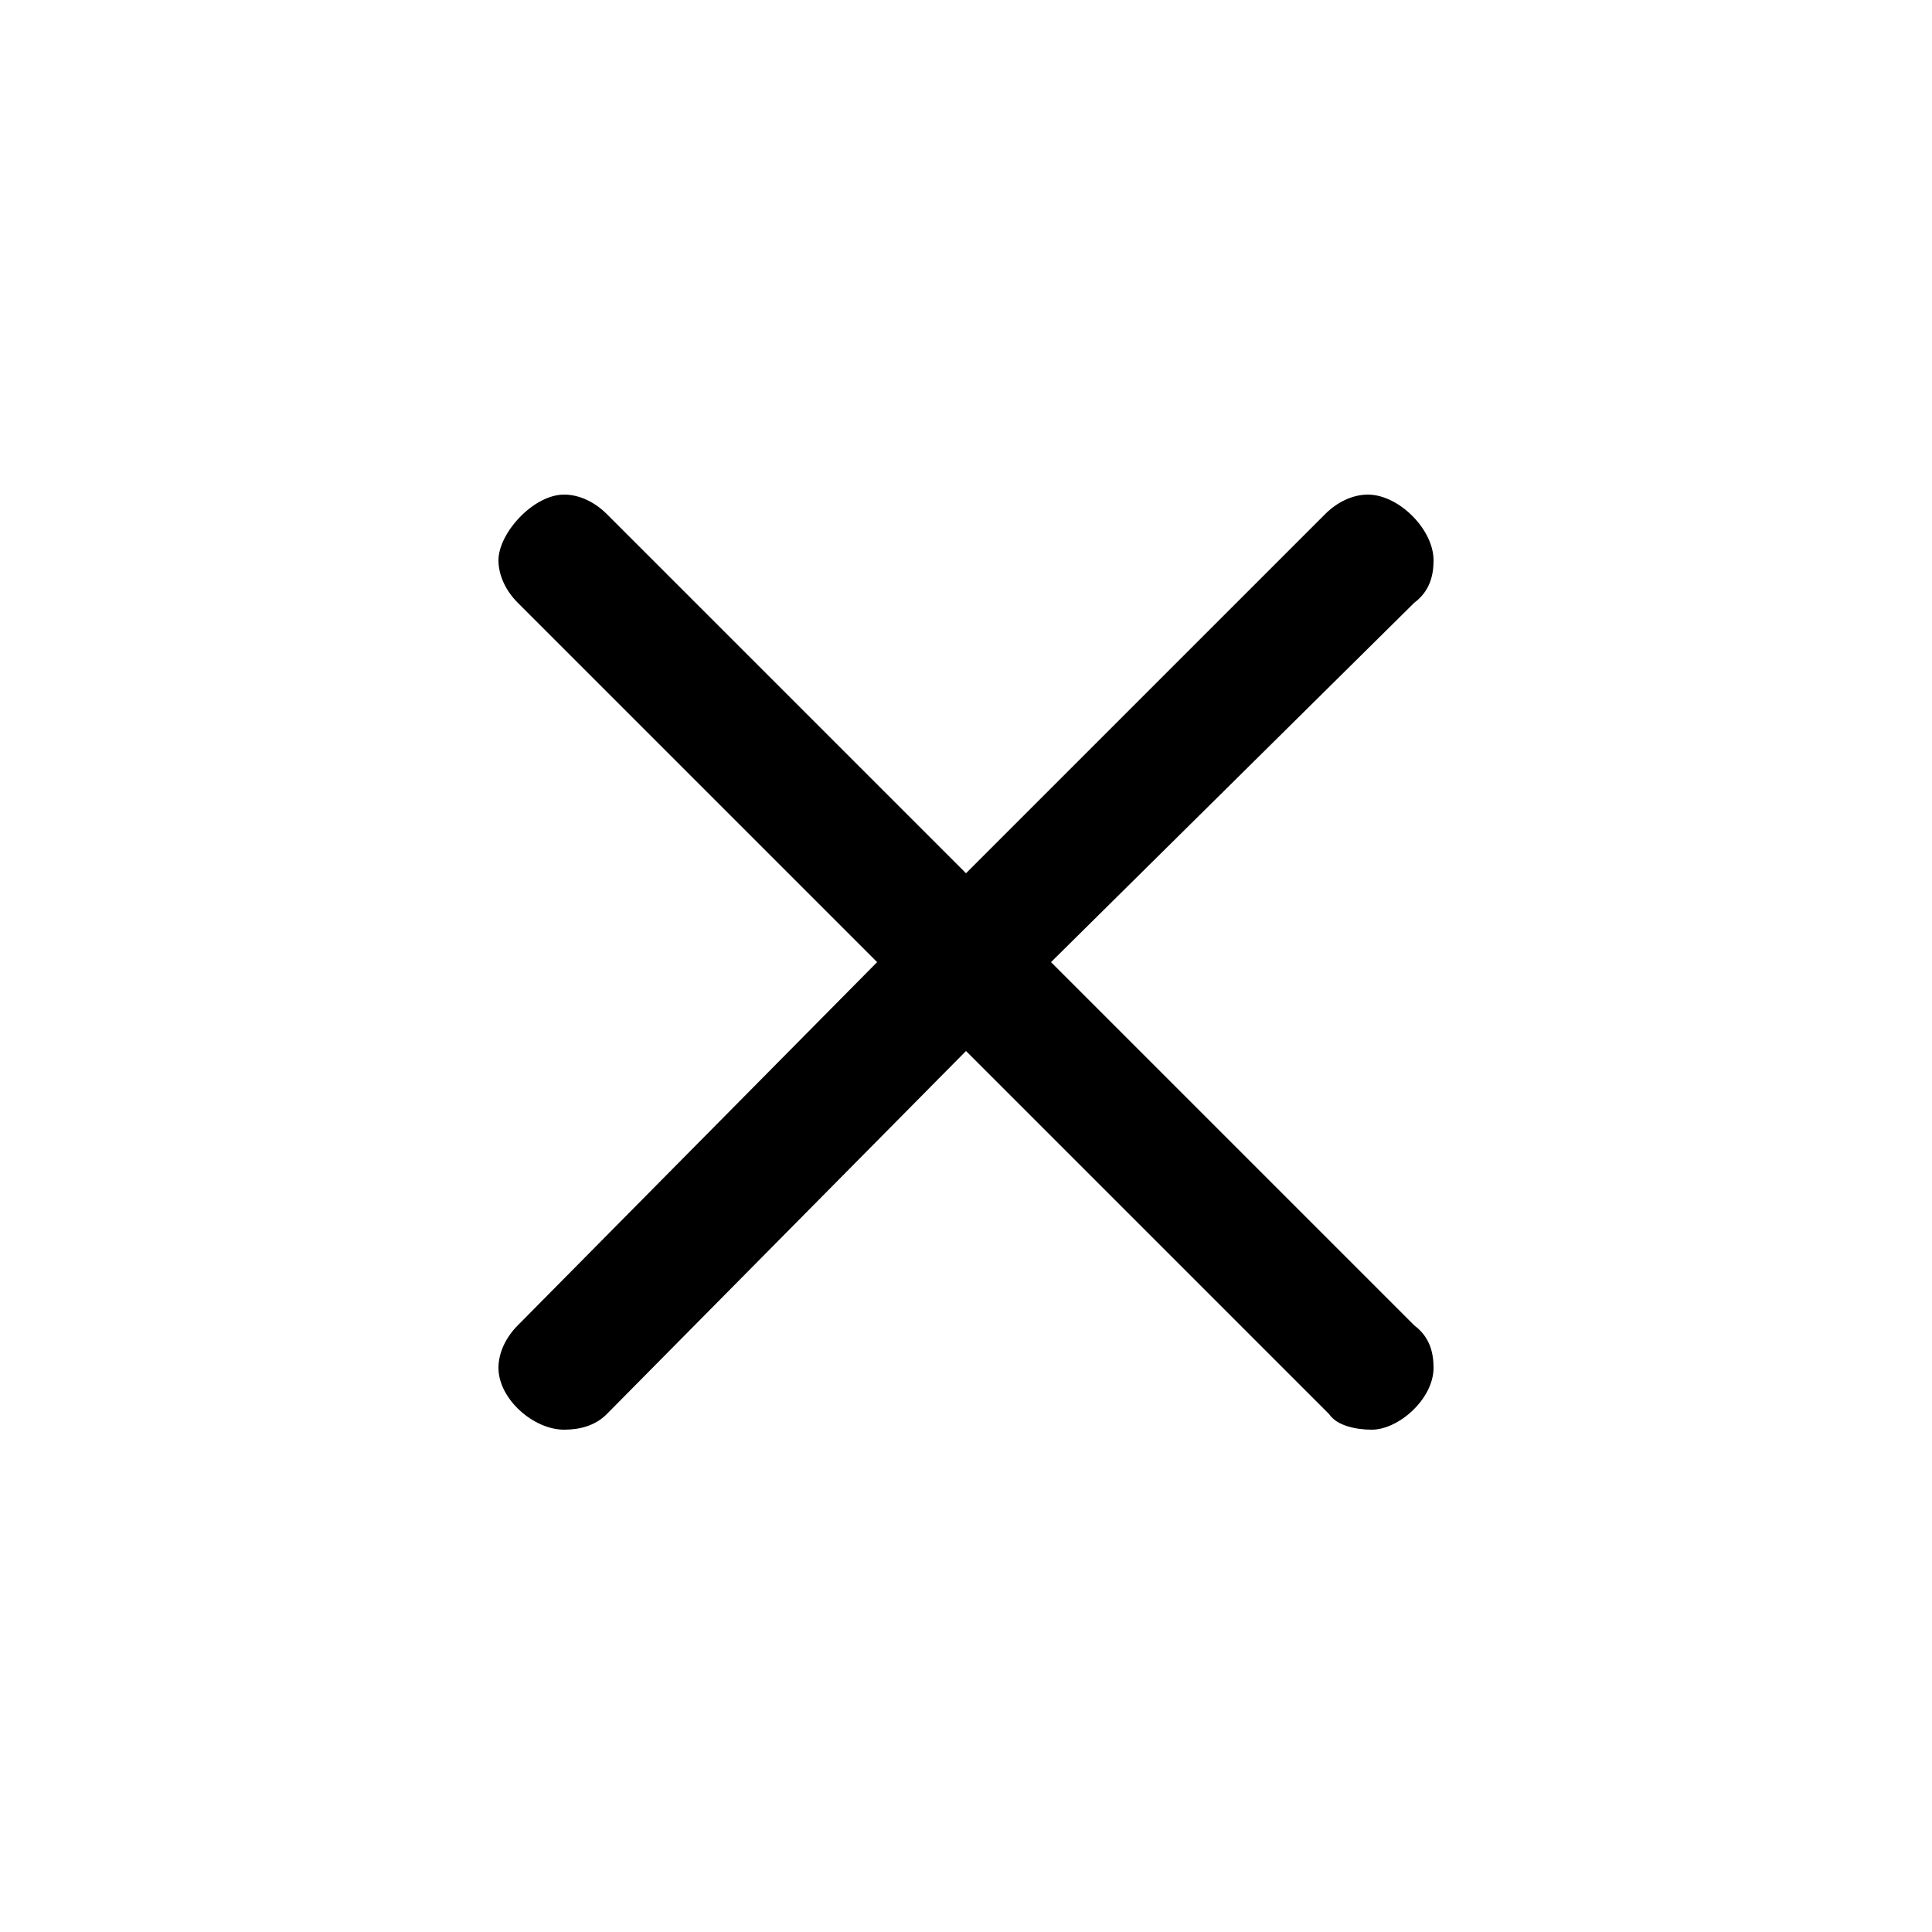 <svg xmlns="http://www.w3.org/2000/svg" viewBox="0 -44.0 50.0 50.0">
    <rect x="0" y="-44.0" width="50.0" height="50.0" fill="#808080" stroke="none"/>
    <g transform="scale(1, -1)">
        <!-- ボディの枠 -->
        <rect x="0" y="-6.0" width="50.0" height="50.0"
            stroke="white" fill="white"/>
        <!-- グリフ座標系の原点 -->
        <circle cx="0" cy="0" r="5" fill="white"/>
        <!-- グリフのアウトライン -->
        <g style="fill:black;stroke:#000000;stroke-width:0;stroke-linecap:round;stroke-linejoin:round;">
        <path d="M 25.0 16.8 L 34.4 7.4 C 34.6 7.1 35.1 7.0 35.5 7.0 C 36.2 7.0 37.1 7.8 37.1 8.6 C 37.1 9.0 37.0 9.4 36.6 9.7 L 27.2 19.1 L 36.6 28.4 C 37.0 28.7 37.1 29.1 37.1 29.5 C 37.1 30.3 36.2 31.2 35.4 31.2 C 35.0 31.2 34.6 31.0 34.3 30.7 L 25.0 21.4 L 15.7 30.7 C 15.4 31.0 15.0 31.2 14.6 31.2 C 13.8 31.2 12.9 30.2 12.9 29.5 C 12.9 29.1 13.1 28.7 13.4 28.4 L 22.7 19.1 L 13.4 9.7 C 13.1 9.4 12.9 9.0 12.9 8.6 C 12.9 7.8 13.8 7.0 14.6 7.0 C 15.0 7.0 15.4 7.1 15.7 7.4 Z"/>
    </g>
    </g>
</svg>
